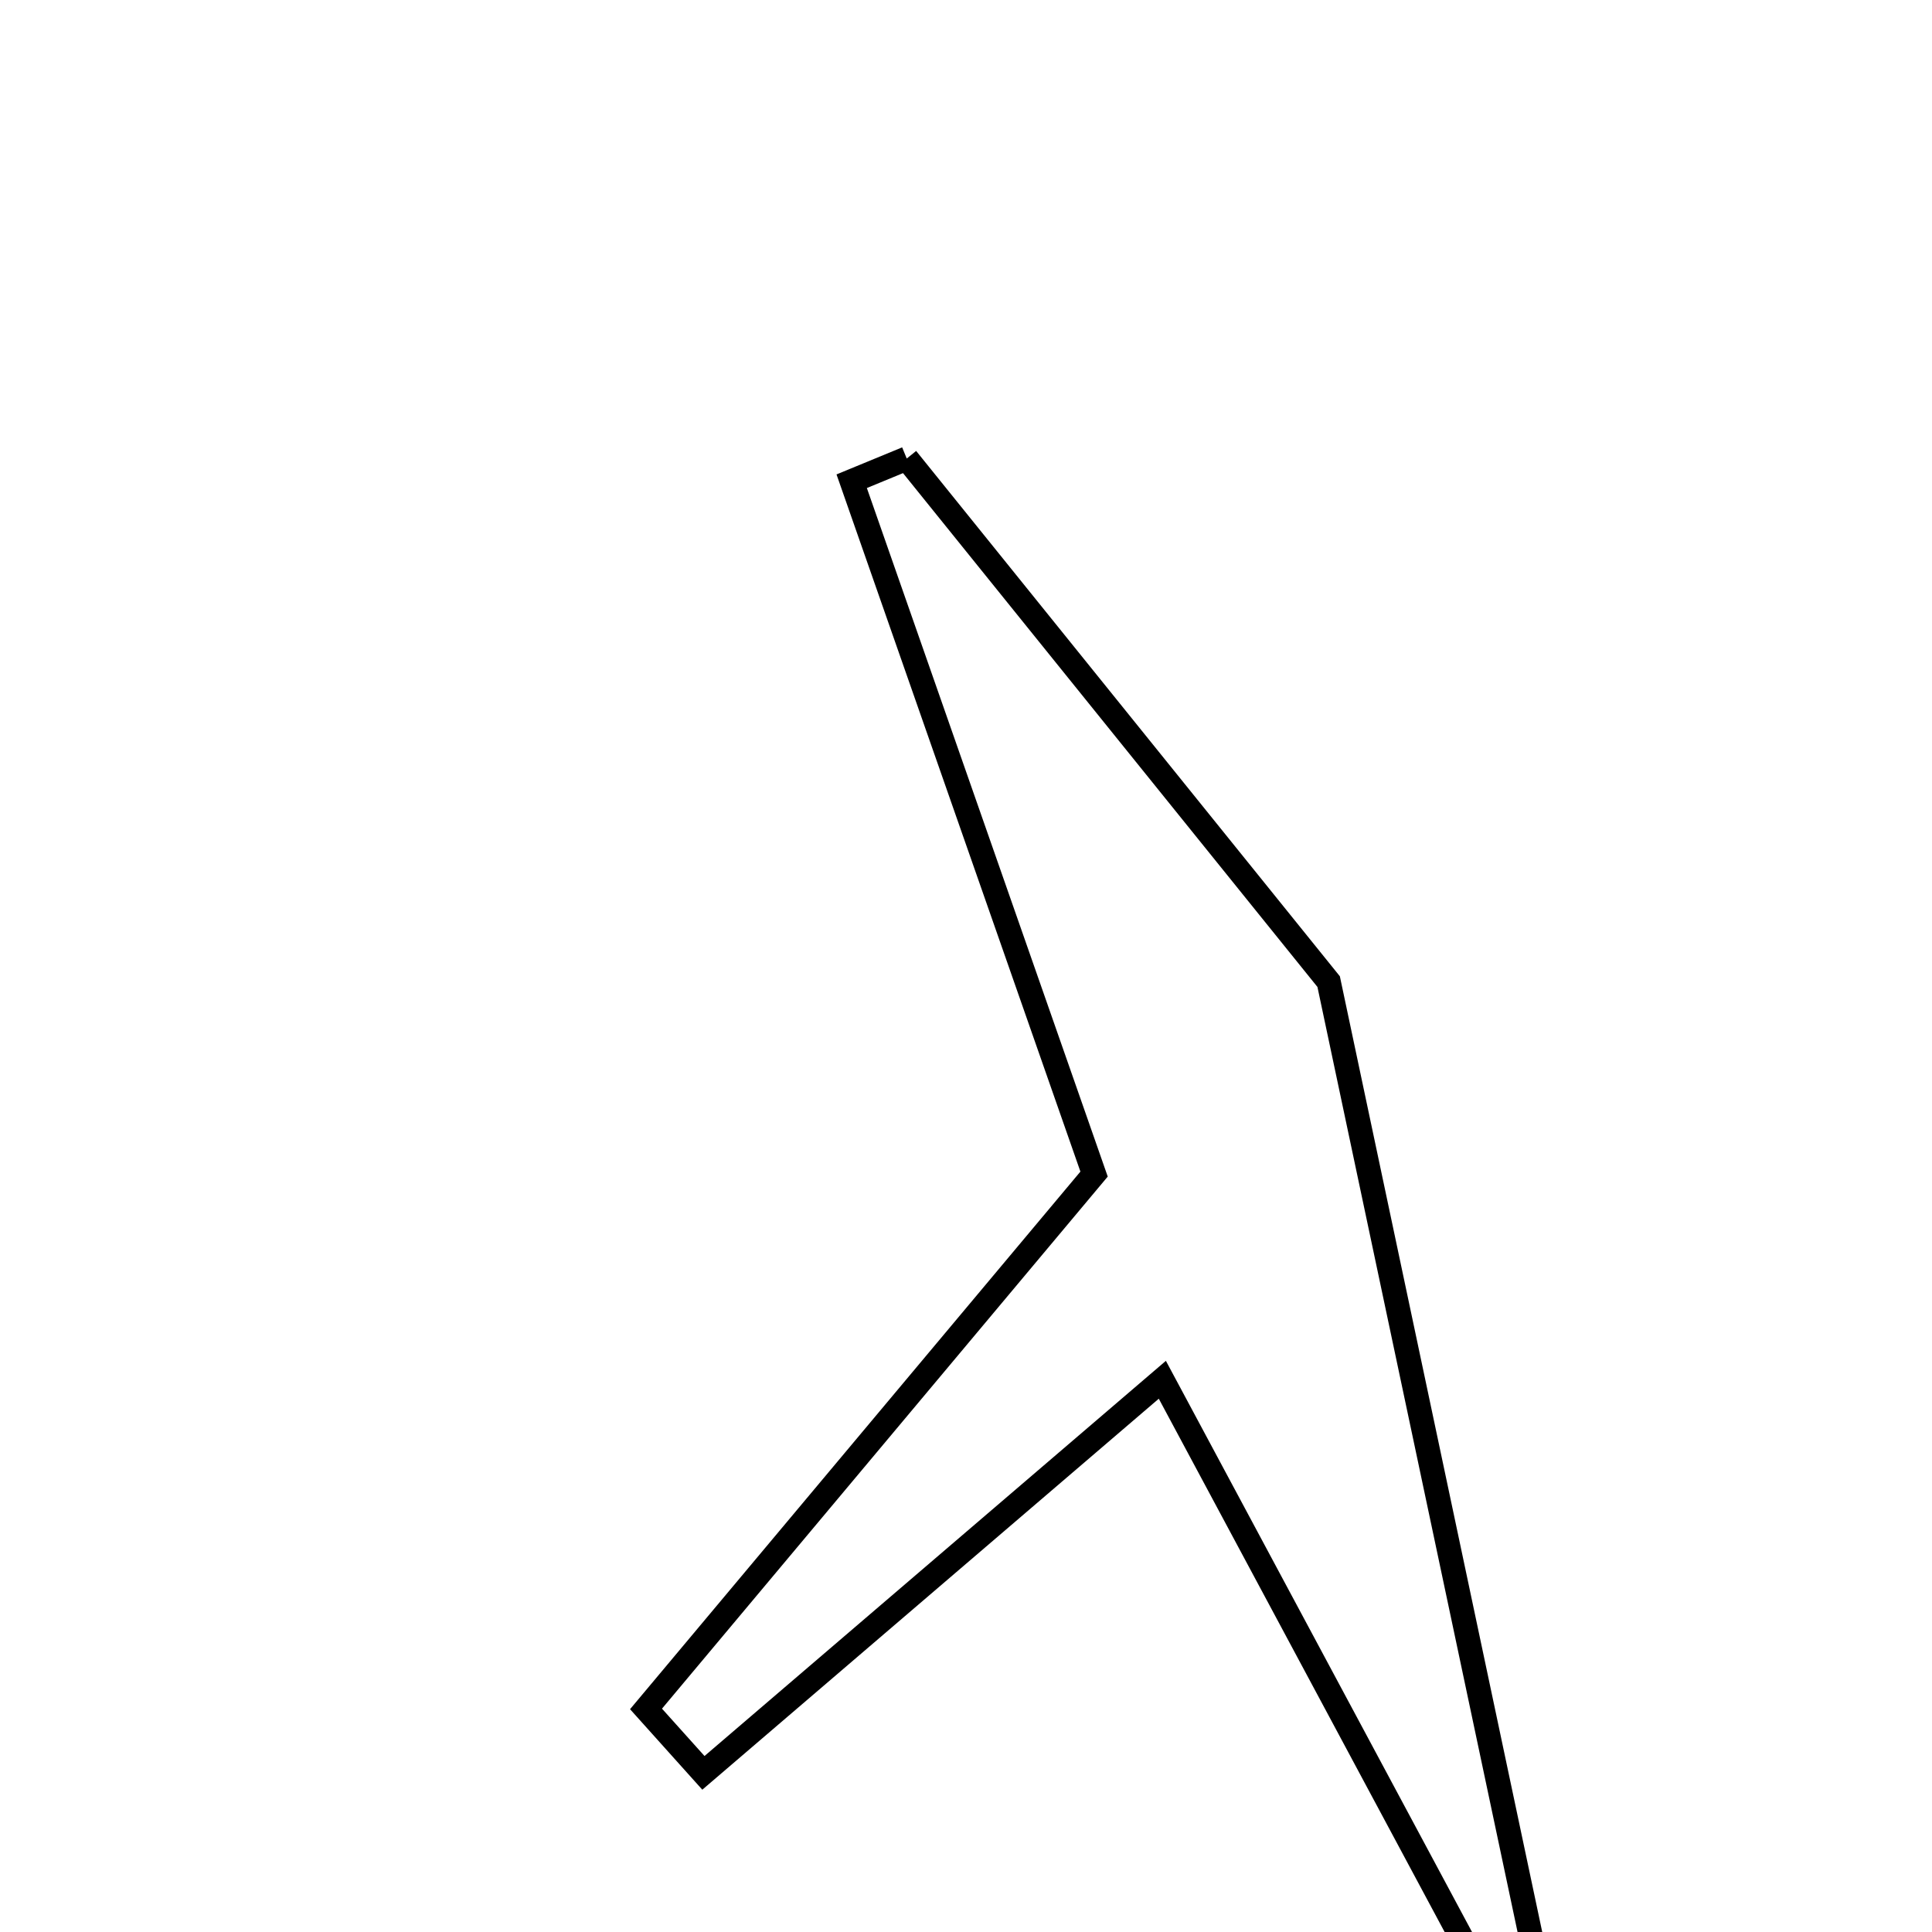 <svg xmlns="http://www.w3.org/2000/svg" viewBox="0.0 0.0 24.0 24.0" height="200px" width="200px"><path fill="none" stroke="black" stroke-width=".3" stroke-opacity="1.0"  filling="0" d="M11.264 5.696 C13.059 7.921 14.855 10.148 16.505 12.194 C17.332 16.099 18.224 20.311 19.116 24.525 C18.942 24.648 18.77 24.772 18.596 24.896 C17.289 22.456 15.981 20.017 14.439 17.14 C12.483 18.816 10.611 20.418 8.738 22.023 C8.501 21.759 8.262 21.494 8.025 21.229 C9.855 19.044 11.685 16.859 13.591 14.585 C12.561 11.642 11.571 8.81 10.58 5.978 C10.808 5.884 11.036 5.79 11.264 5.696"></path></svg>